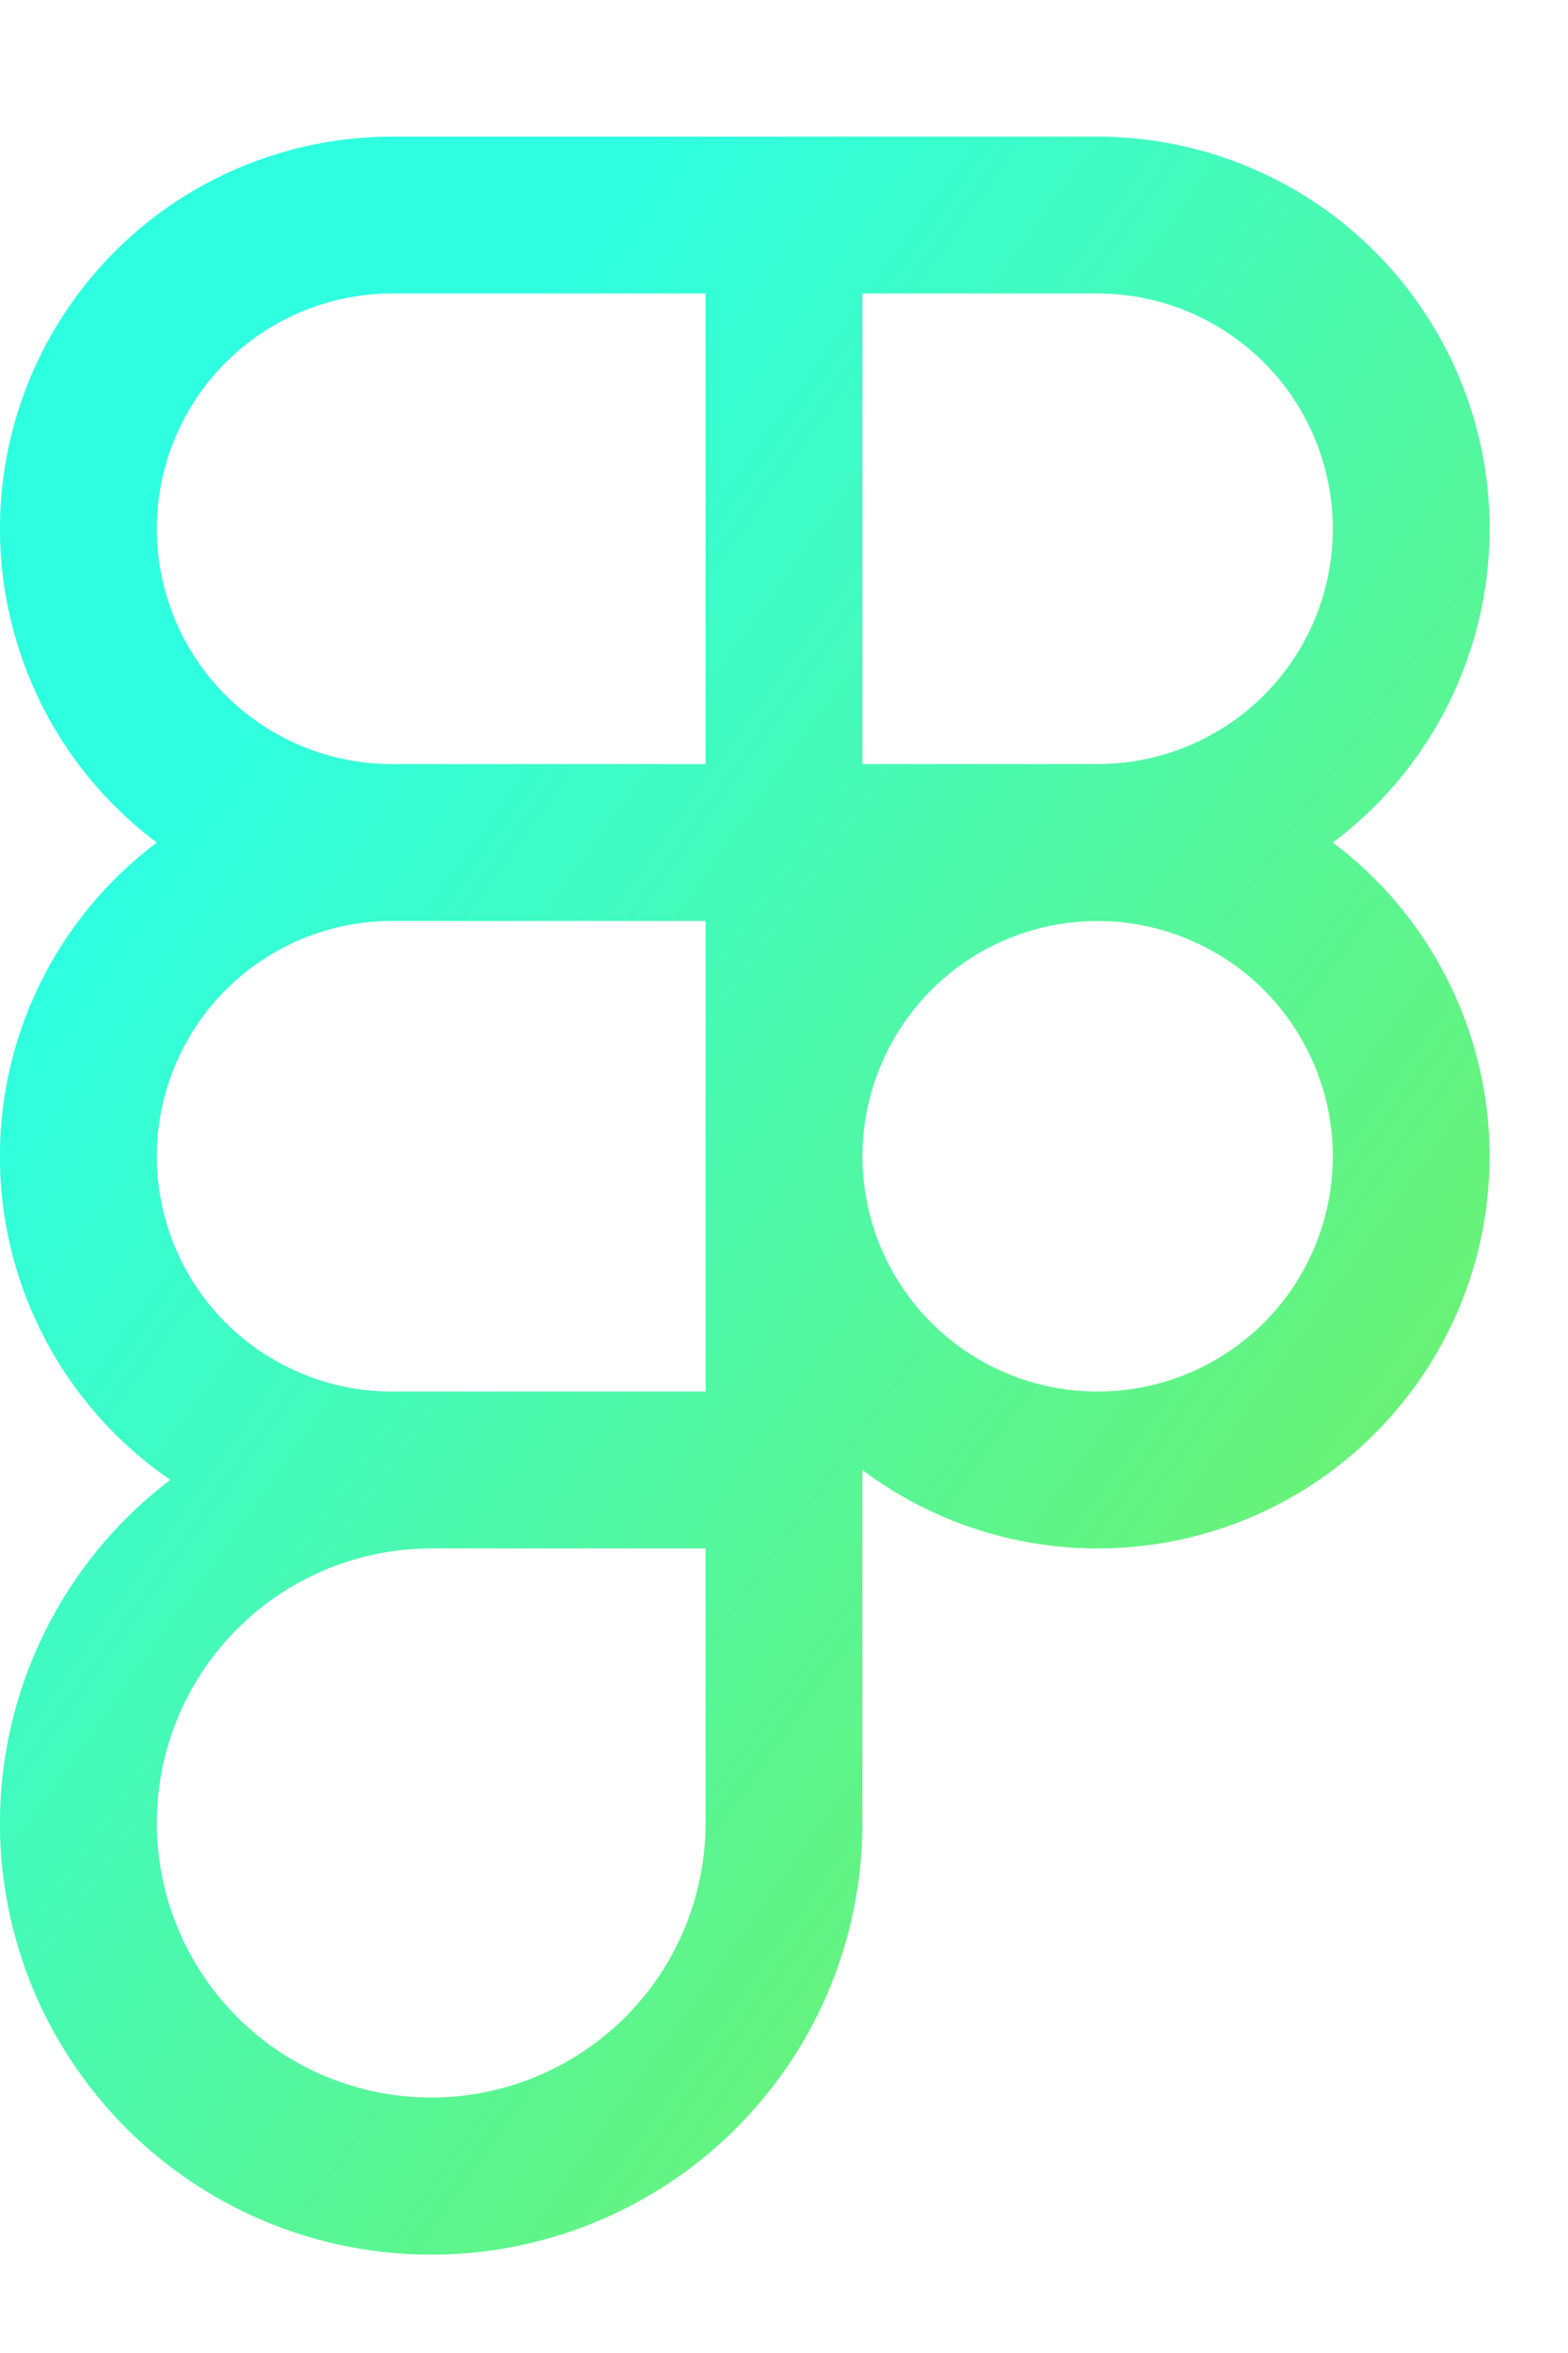 <svg width="10" height="15" viewBox="0 0 10 15" fill="none" xmlns="http://www.w3.org/2000/svg">
<path d="M8.5 5.371C8.92 5.057 9.23 4.618 9.386 4.117C9.543 3.616 9.538 3.079 9.372 2.581C9.206 2.083 8.887 1.65 8.462 1.343C8.036 1.037 7.525 0.871 7 0.871H2.5C1.975 0.871 1.464 1.037 1.038 1.343C0.613 1.65 0.294 2.083 0.128 2.581C-0.038 3.079 -0.043 3.616 0.114 4.117C0.27 4.618 0.58 5.057 1 5.371C0.682 5.61 0.426 5.92 0.252 6.277C0.078 6.634 -0.009 7.028 -0 7.425C0.008 7.822 0.111 8.211 0.3 8.561C0.489 8.91 0.758 9.209 1.086 9.434C0.713 9.717 0.419 10.091 0.231 10.52C0.043 10.948 -0.032 11.418 0.012 11.884C0.057 12.35 0.219 12.797 0.485 13.182C0.75 13.568 1.11 13.879 1.529 14.087C1.948 14.295 2.414 14.392 2.881 14.37C3.349 14.348 3.803 14.206 4.201 13.959C4.598 13.713 4.926 13.368 5.154 12.959C5.381 12.55 5.5 12.089 5.5 11.621V9.371C5.763 9.568 6.062 9.712 6.38 9.793C6.698 9.875 7.029 9.893 7.354 9.846C7.679 9.8 7.991 9.69 8.274 9.523C8.556 9.355 8.803 9.134 9 8.871C9.197 8.609 9.34 8.31 9.422 7.992C9.503 7.674 9.521 7.343 9.475 7.018C9.428 6.693 9.318 6.38 9.151 6.098C8.984 5.815 8.763 5.568 8.5 5.371ZM8.5 3.371C8.5 3.769 8.342 4.151 8.061 4.432C7.779 4.713 7.398 4.871 7 4.871H5.5V1.871H7C7.398 1.871 7.779 2.03 8.061 2.311C8.342 2.592 8.5 2.974 8.5 3.371ZM1 3.371C1 2.974 1.158 2.592 1.439 2.311C1.721 2.03 2.102 1.871 2.5 1.871H4.5V4.871H2.5C2.102 4.871 1.721 4.713 1.439 4.432C1.158 4.151 1 3.769 1 3.371ZM2.5 8.871C2.102 8.871 1.721 8.713 1.439 8.432C1.158 8.151 1 7.769 1 7.371C1 6.974 1.158 6.592 1.439 6.311C1.721 6.029 2.102 5.871 2.5 5.871H4.5V8.871H2.5ZM4.5 11.621C4.5 11.968 4.397 12.306 4.205 12.594C4.013 12.882 3.739 13.106 3.42 13.238C3.1 13.371 2.748 13.405 2.409 13.338C2.069 13.27 1.757 13.104 1.513 12.859C1.268 12.614 1.101 12.302 1.034 11.963C0.966 11.623 1.001 11.271 1.133 10.952C1.266 10.632 1.49 10.359 1.778 10.166C2.066 9.974 2.404 9.871 2.75 9.871H4.5V11.621ZM7 8.871C6.703 8.871 6.413 8.783 6.167 8.619C5.92 8.454 5.728 8.22 5.614 7.945C5.501 7.671 5.471 7.37 5.529 7.079C5.587 6.788 5.73 6.521 5.939 6.311C6.149 6.101 6.416 5.958 6.707 5.9C6.998 5.842 7.3 5.872 7.574 5.986C7.848 6.099 8.082 6.291 8.247 6.538C8.412 6.785 8.5 7.075 8.5 7.371C8.5 7.769 8.342 8.151 8.061 8.432C7.779 8.713 7.398 8.871 7 8.871Z" fill="url(#paint0_linear_186_193)"/>
<defs>
<linearGradient id="paint0_linear_186_193" x1="4.092" y1="0.871" x2="13.534" y2="7.617" gradientUnits="userSpaceOnUse">
<stop stop-color="#2EFFE1"/>
<stop offset="1" stop-color="#7DEE53"/>
</linearGradient>
</defs>
</svg>

